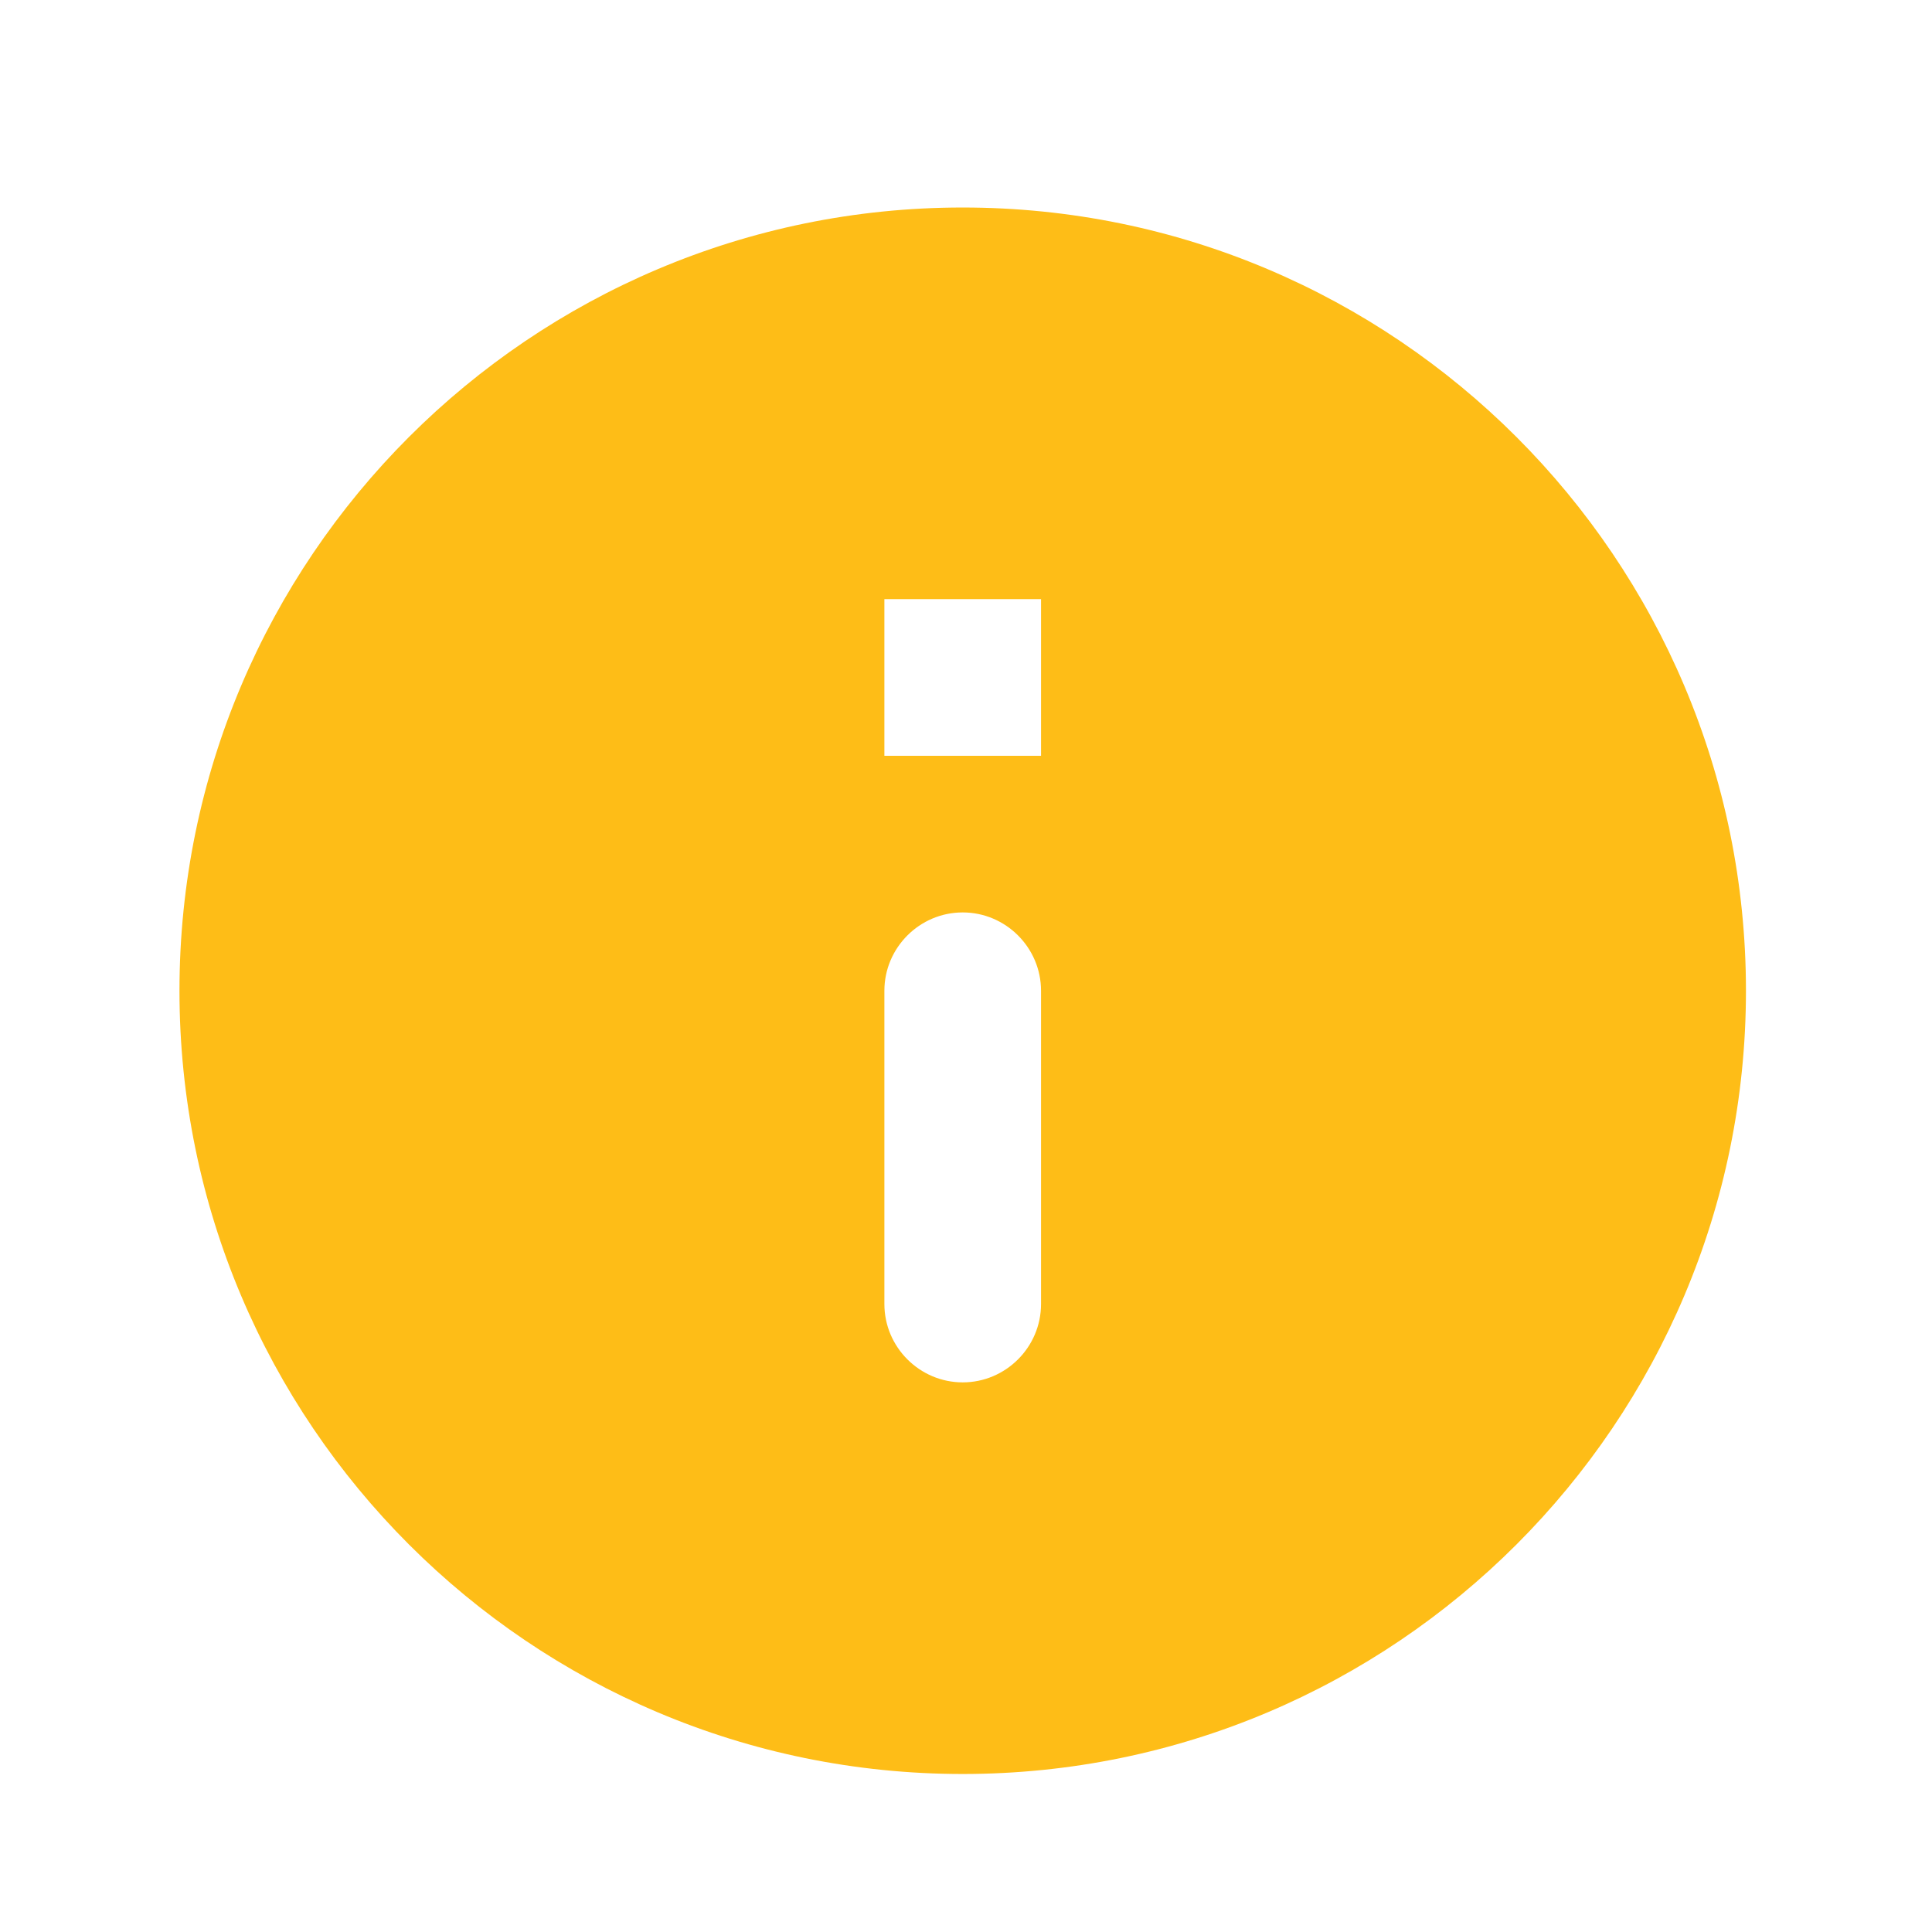 <svg width="37" height="37" viewBox="0 0 37 37" fill="none" xmlns="http://www.w3.org/2000/svg">
<path d="M18.437 3.974C10.157 3.974 3.437 10.694 3.437 18.974C3.437 27.254 10.157 33.974 18.437 33.974C26.717 33.974 33.437 27.254 33.437 18.974C33.437 10.694 26.717 3.974 18.437 3.974ZM18.437 26.474C17.612 26.474 16.937 25.799 16.937 24.974V18.974C16.937 18.149 17.612 17.474 18.437 17.474C19.262 17.474 19.937 18.149 19.937 18.974V24.974C19.937 25.799 19.262 26.474 18.437 26.474ZM19.937 14.474H16.937V11.474H19.937V14.474Z" fill="#FEBD17"/>
</svg>
